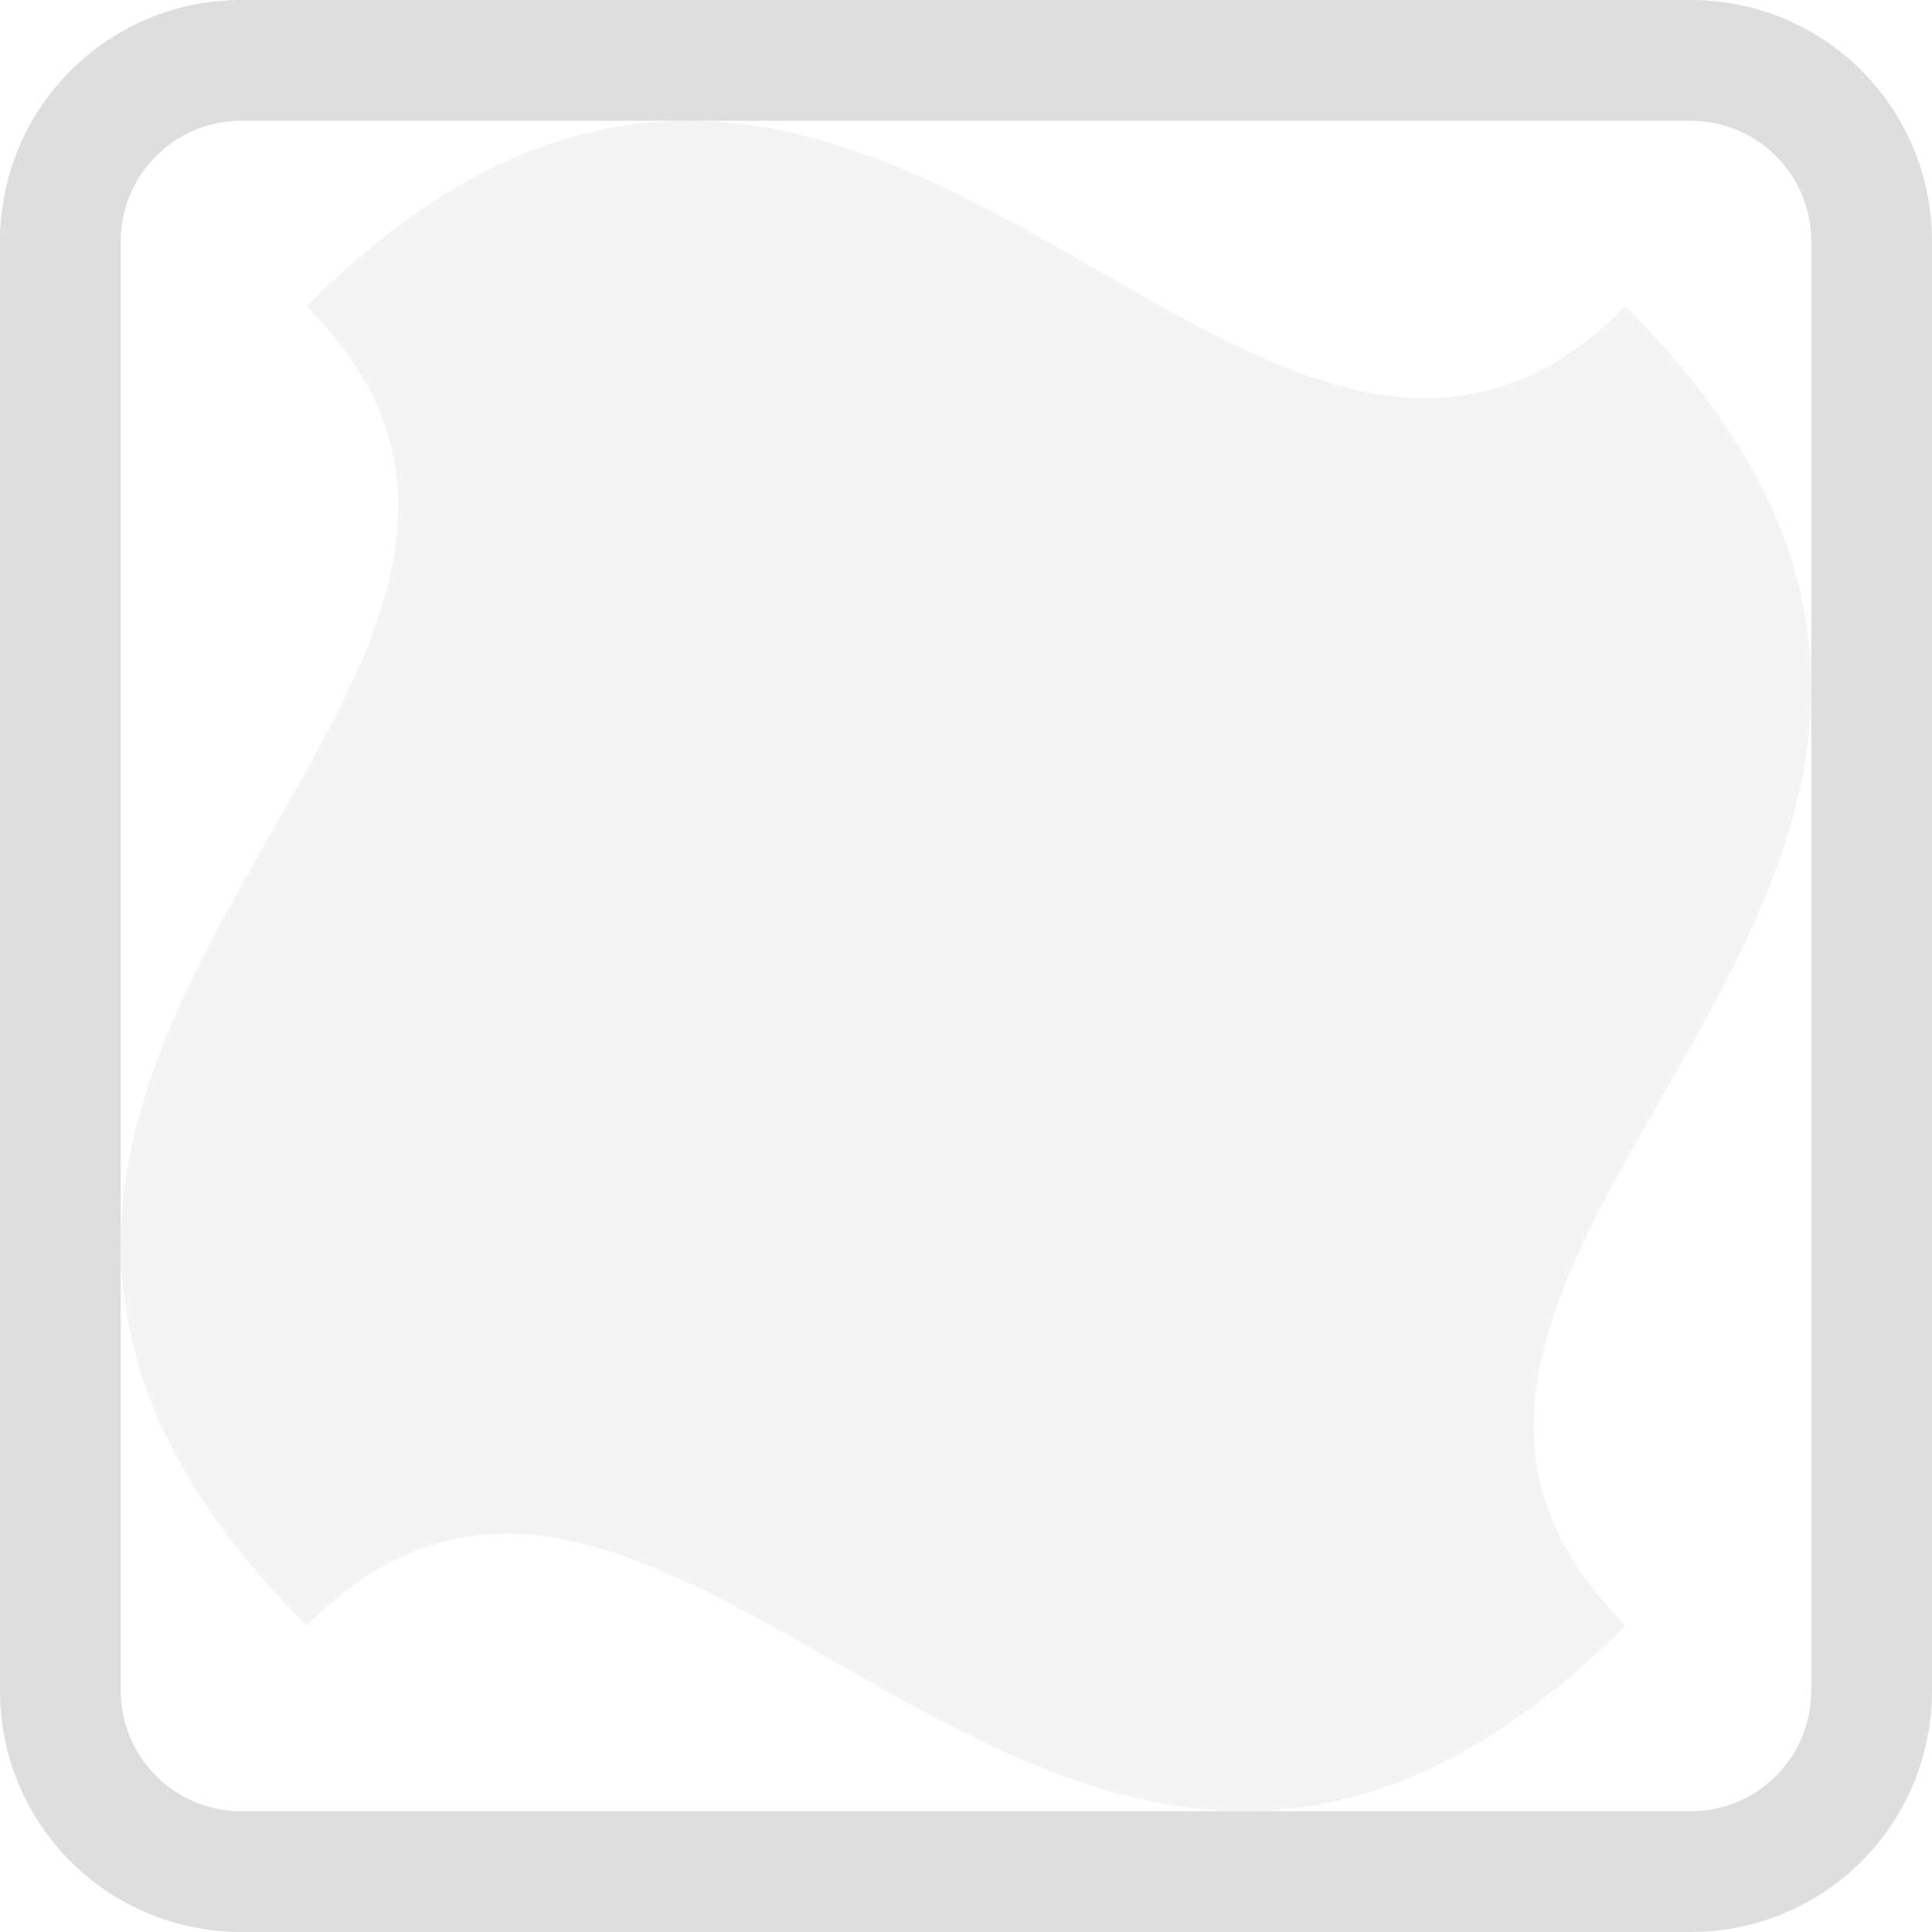 <?xml version='1.0' encoding='ASCII'?>
<svg xmlns="http://www.w3.org/2000/svg" width="16" height="16">
<defs><style id="current-color-scheme" type="text/css">.ColorScheme-Contrast{color:#dedede; fill:currentColor;}</style></defs><path d="M13.463 2.537c4.682 4.683-3.122 7.804 0 10.925-4.682 4.683-7.804-3.121-10.925 0-4.682-4.682 3.121-7.803 0-10.925 4.682-4.682 7.804 3.122 10.925 0" class="ColorScheme-Contrast" opacity=".35" style="fill:currentColor" fill="currentColor"/>
<path fill="currentColor" d="M2 0C.892 0 0 .892 0 2v12c0 1.108.892 2 2 2h12c1.108 0 2-.892 2-2V2c0-1.108-.892-2-2-2Zm0 1h12c.554 0 1 .446 1 1v12c0 .554-.446 1-1 1H2c-.554 0-1-.446-1-1V2c0-.554.446-1 1-1" class="ColorScheme-Contrast" style="fill:currentColor"/>
</svg>
